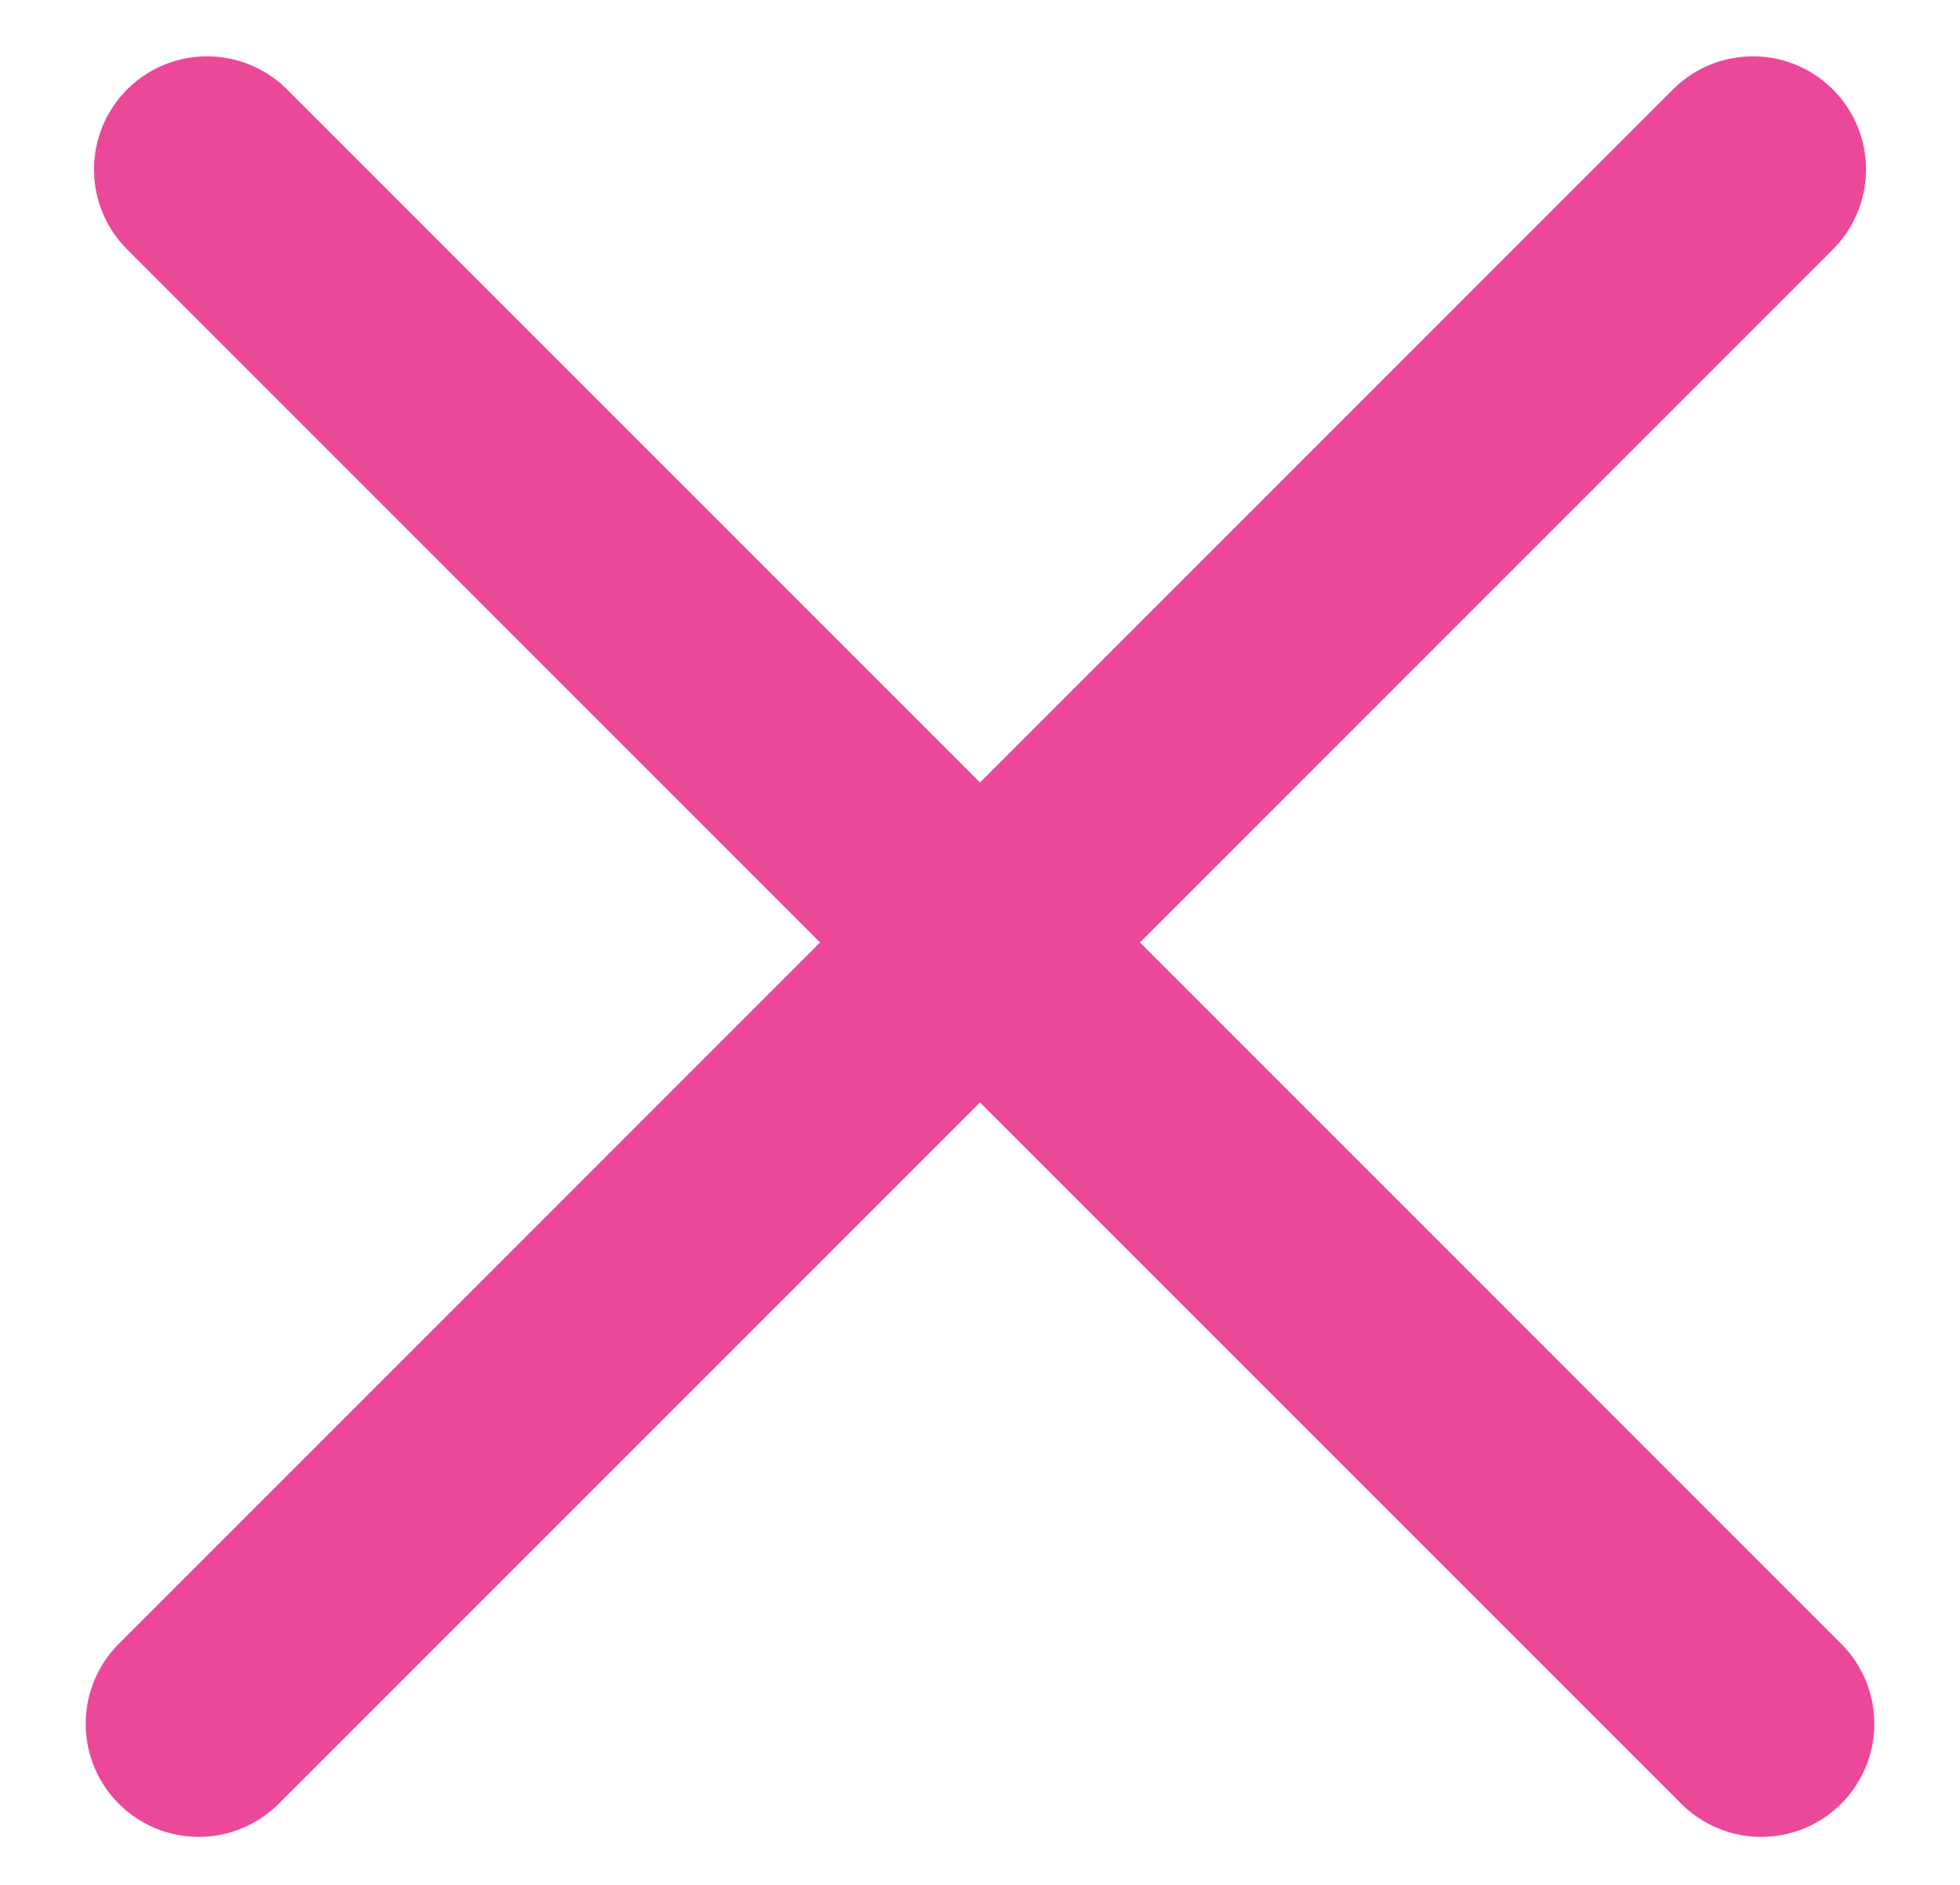 <?xml version="1.0" encoding="UTF-8"?>
<svg width="26px" height="25px" viewBox="0 0 26 25" version="1.1" xmlns="http://www.w3.org/2000/svg" xmlns:xlink="http://www.w3.org/1999/xlink">
    <title>Group Copy</title>
    <g id="landing" stroke="none" stroke-width="1" fill="none" fill-rule="evenodd" stroke-linecap="round">
        <g id="Tablet-Portrait" transform="translate(-242, -85)" stroke="#EC489A" stroke-width="3">
            <g id="Group-Copy" transform="translate(244.04, 86.54)">
                <line x1="-3.54" y1="10.96" x2="25.616" y2="10.96" id="Path-4" transform="translate(10.96, 10.96) rotate(45) translate(-10.96, -10.96) "></line>
                <line x1="-3.54" y1="10.96" x2="25.616" y2="10.96" id="Path-4" transform="translate(10.96, 10.96) scale(-1, 1) rotate(45) translate(-10.96, -10.96) "></line>
            </g>
        </g>
    </g>
</svg>
